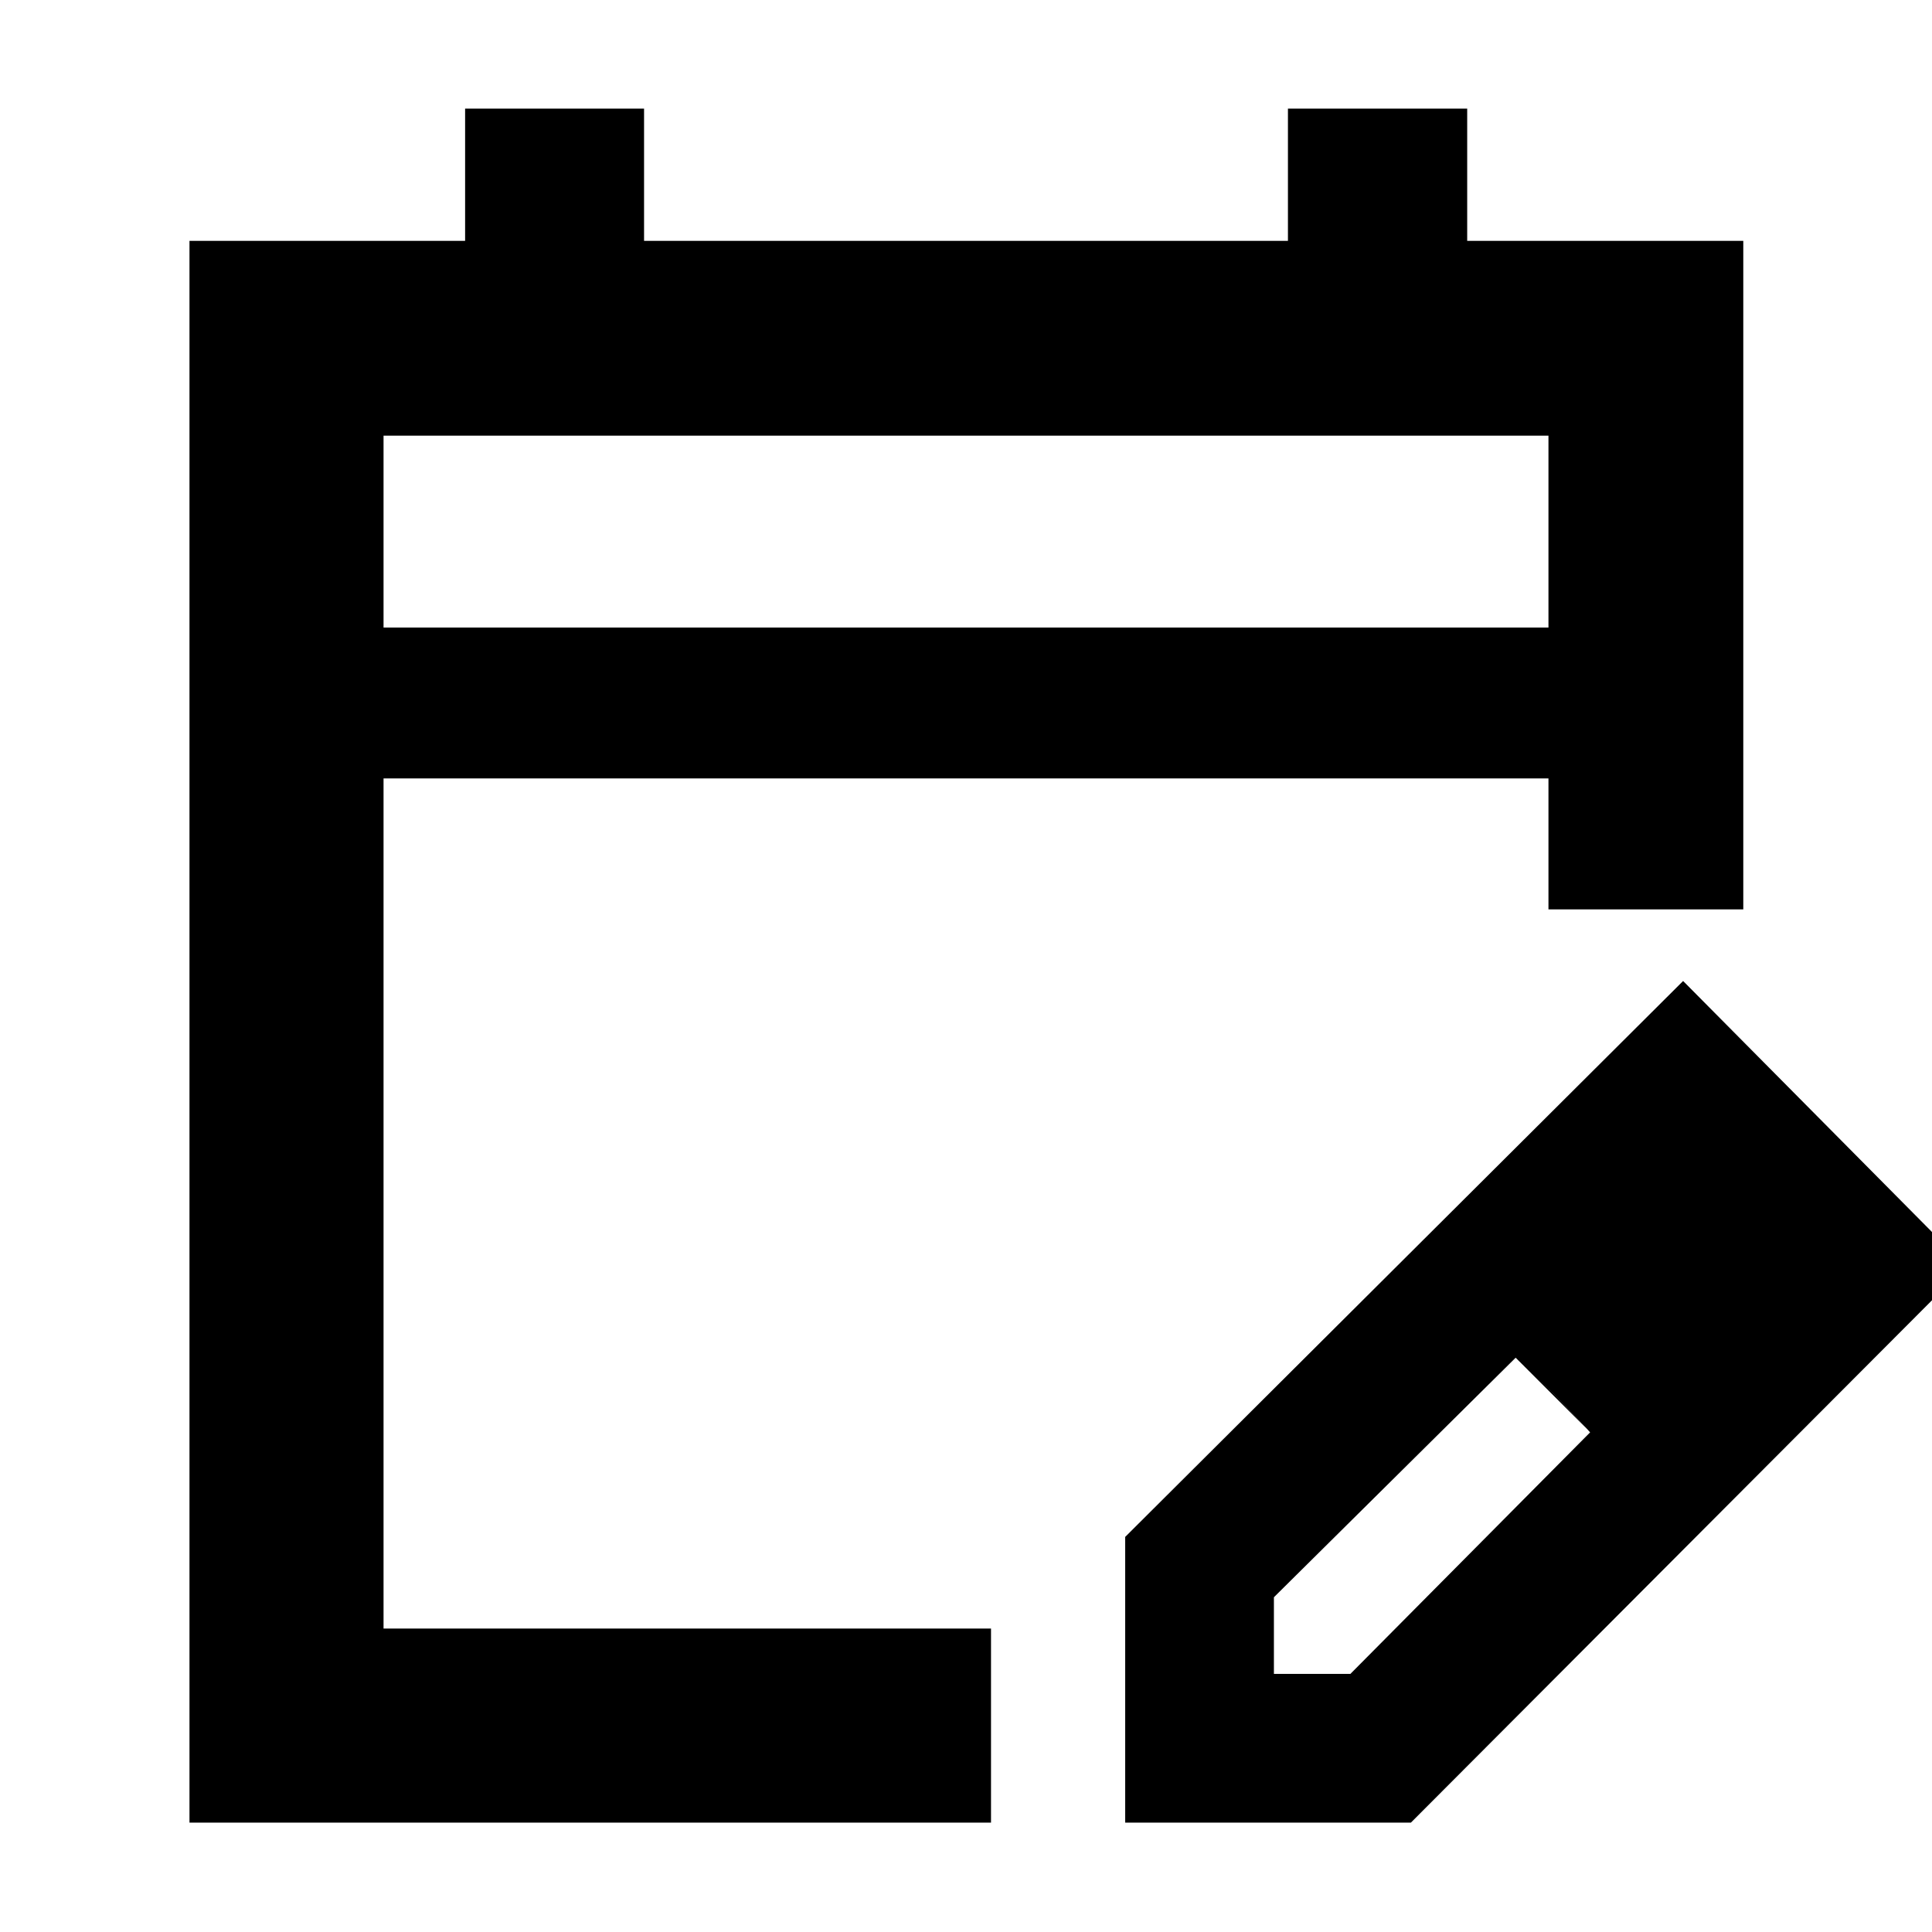 <svg xmlns="http://www.w3.org/2000/svg" height="40" viewBox="0 -960 960 960" width="40"><path d="M94.15-54.35v-785.98h136.96v-65.7h88.92v65.7h319.94v-65.7h89.07v65.7h137.19v332.19h-96.81v-65.08H190.58v422.44h301.85v96.43H94.15Zm96.43-593.82h578.84v-95.35H190.58v95.35Zm0 0v-95.35 95.35ZM559.1-54.35v-141.97l277.23-276.23 140.54 141.74-275.8 276.46H559.1ZM873-331.25l-37-37 37 37Zm-240 203h38l119.12-120.02-18-19.05-19-18.04L633-166.34v38.09Zm139.12-139.11-19-18 37 37-18-19Z"/></svg>